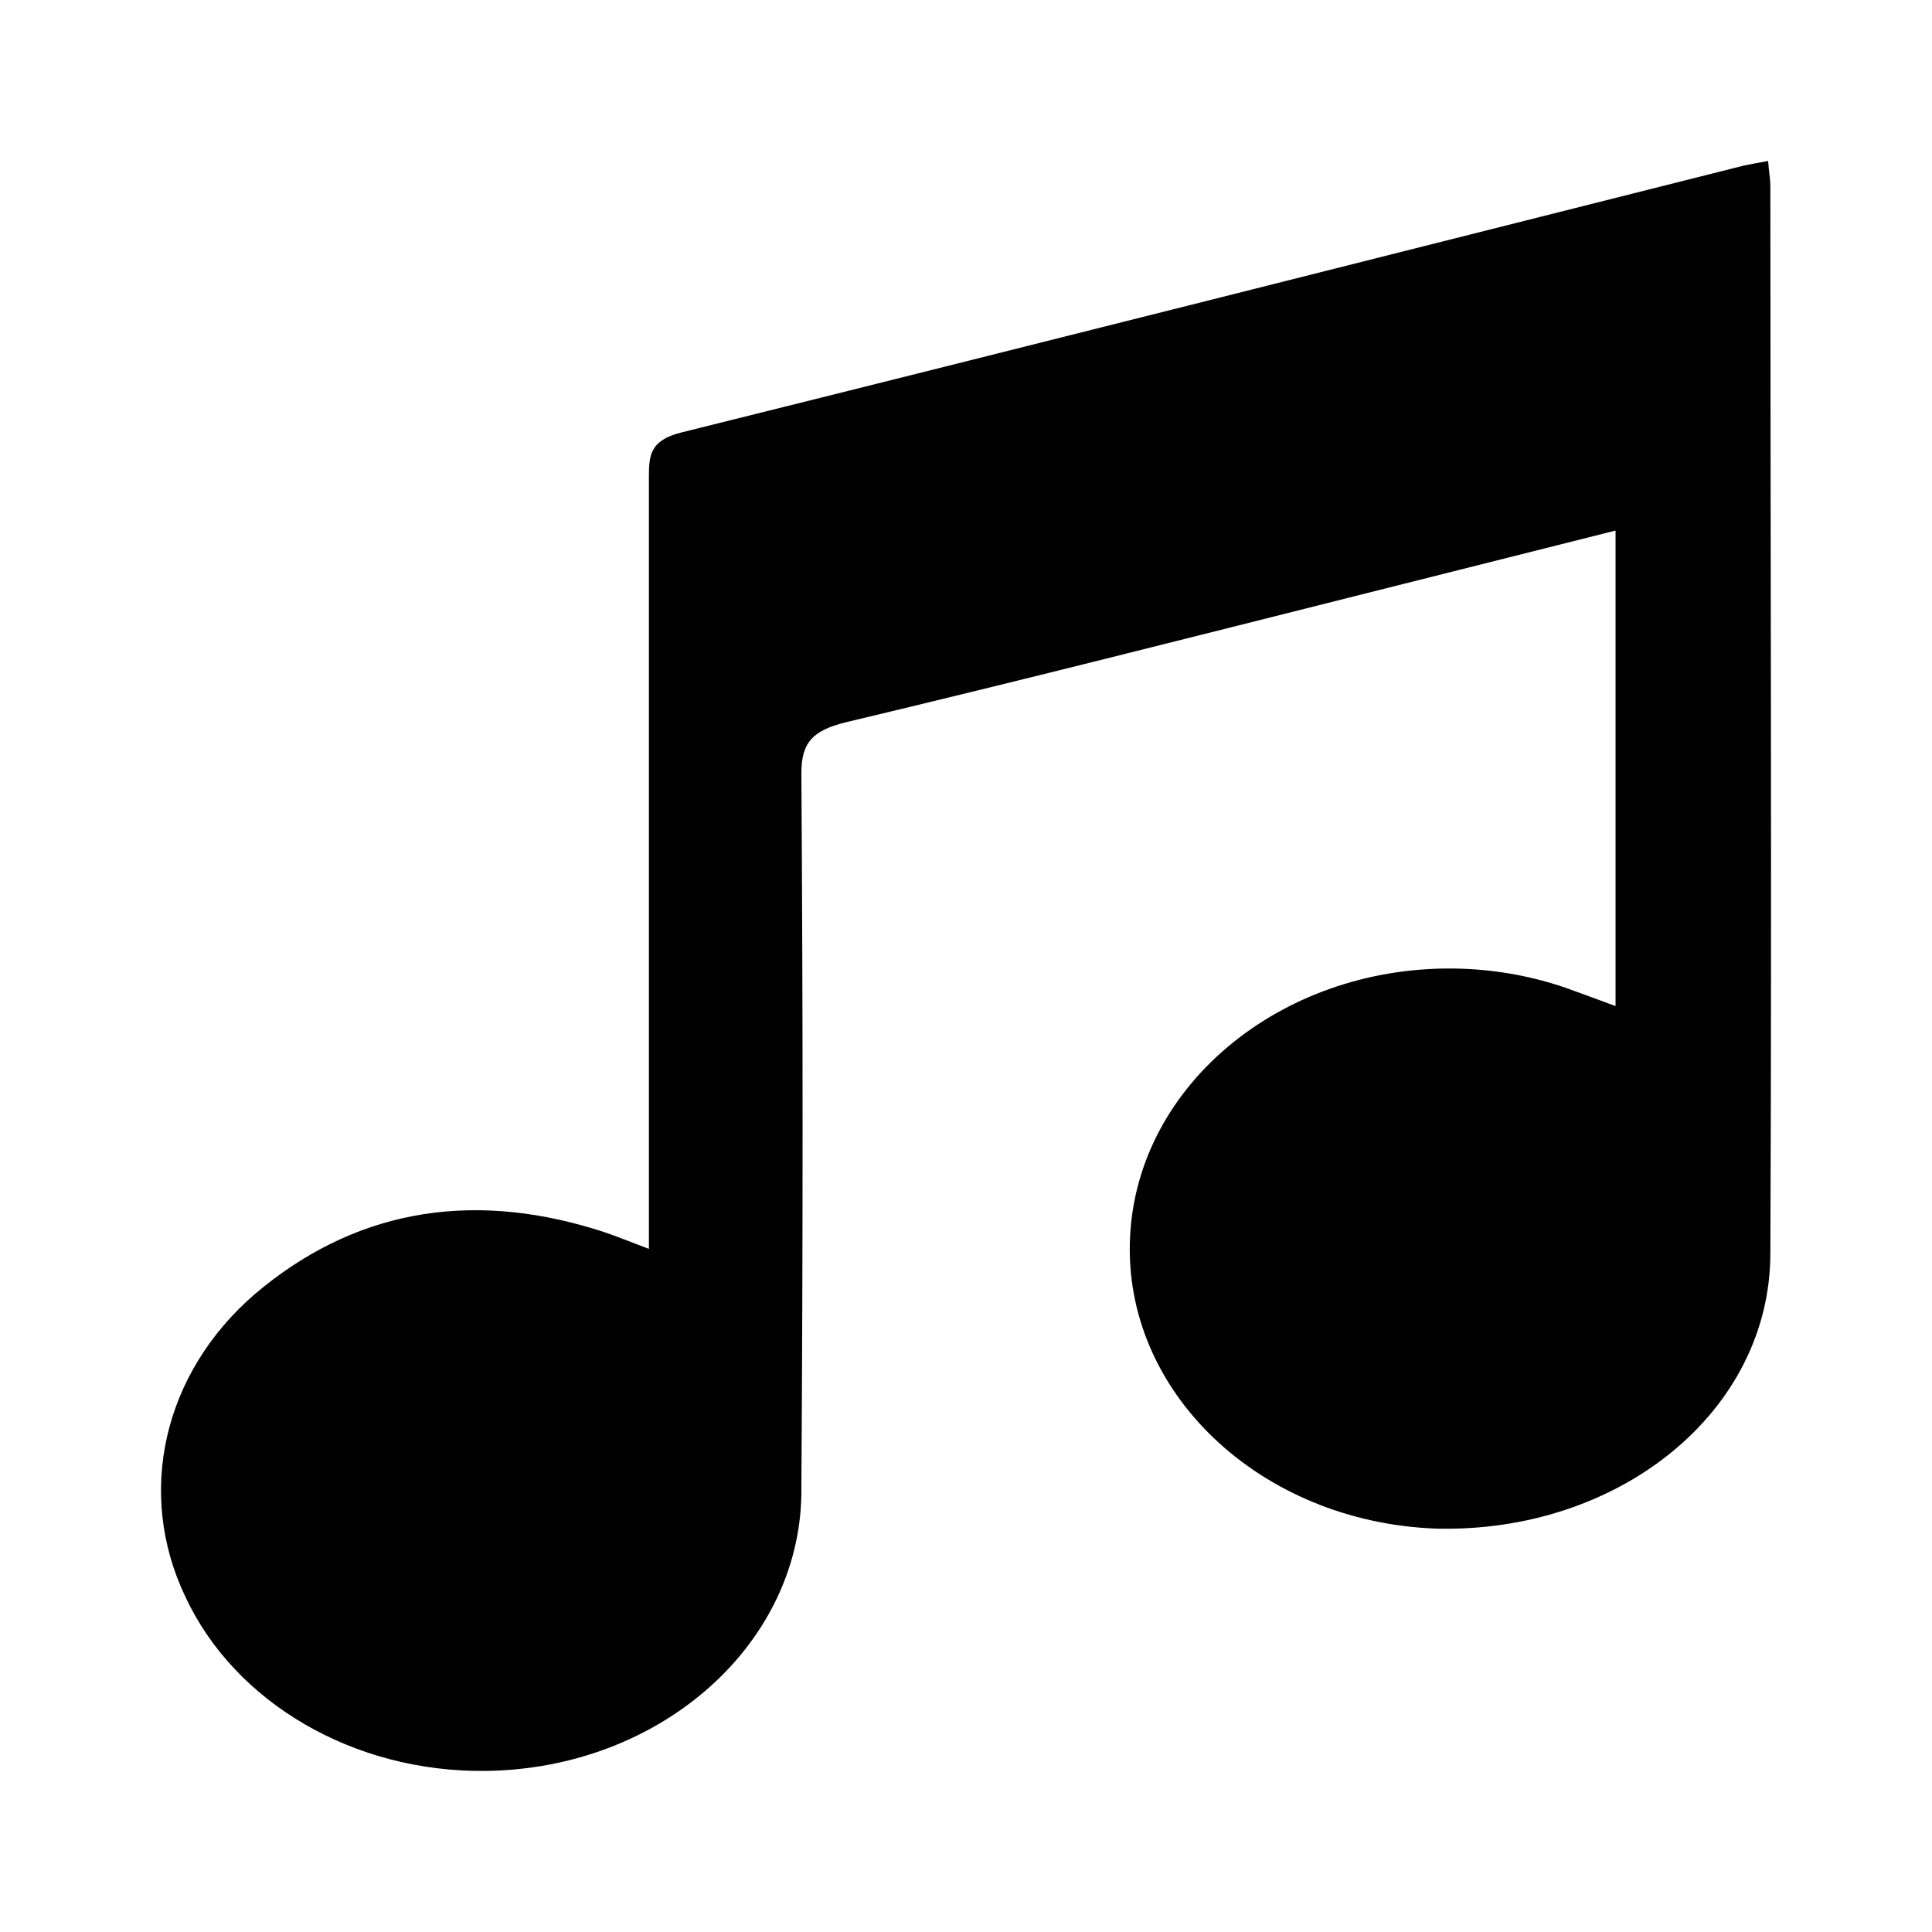 <?xml version="1.0" encoding="utf-8"?>
<!-- Generator: Adobe Illustrator 16.0.0, SVG Export Plug-In . SVG Version: 6.00 Build 0)  -->
<!DOCTYPE svg PUBLIC "-//W3C//DTD SVG 1.1//EN" "http://www.w3.org/Graphics/SVG/1.1/DTD/svg11.dtd">
<svg version="1.1" id="Layer_1" xmlns="http://www.w3.org/2000/svg" xmlns:xlink="http://www.w3.org/1999/xlink" x="0px" y="0px"
	 width="24px" height="24px" viewBox="0 0 24 24" enable-background="new 0 0 24 24" xml:space="preserve">
<path fill="#010101" d="M20.069,12.498V6.591l-3.105,0.781c-2.148,0.54-4.299,1.087-6.455,1.6c-0.413,0.102-0.555,0.25-0.554,0.636
	c0.02,2.954,0.02,5.91,0,8.865c0.026,1.925-1.733,3.504-3.93,3.526c-1.628,0.017-3.107-0.843-3.723-2.165
	c-0.615-1.289-0.273-2.776,0.861-3.756c1.204-1.024,2.629-1.297,4.224-0.81c0.203,0.06,0.396,0.141,0.674,0.246
	c0-0.237,0-0.421,0-0.601c0-2.989,0-5.98,0-8.97c0-0.27,0-0.47,0.4-0.57c4.4-1.094,8.792-2.207,13.189-3.313
	C21.743,2.039,21.841,2.023,21.964,2c0.009,0.123,0.028,0.224,0.028,0.322c0,4.416,0.019,8.832,0,13.244
	c0,1.969-1.879,3.481-4.155,3.423c-2.192-0.083-3.893-1.704-3.799-3.622c0.091-1.922,1.943-3.412,4.134-3.333
	c0.441,0.017,0.882,0.098,1.297,0.244C19.645,12.342,19.821,12.405,20.069,12.498z"/>
</svg>
